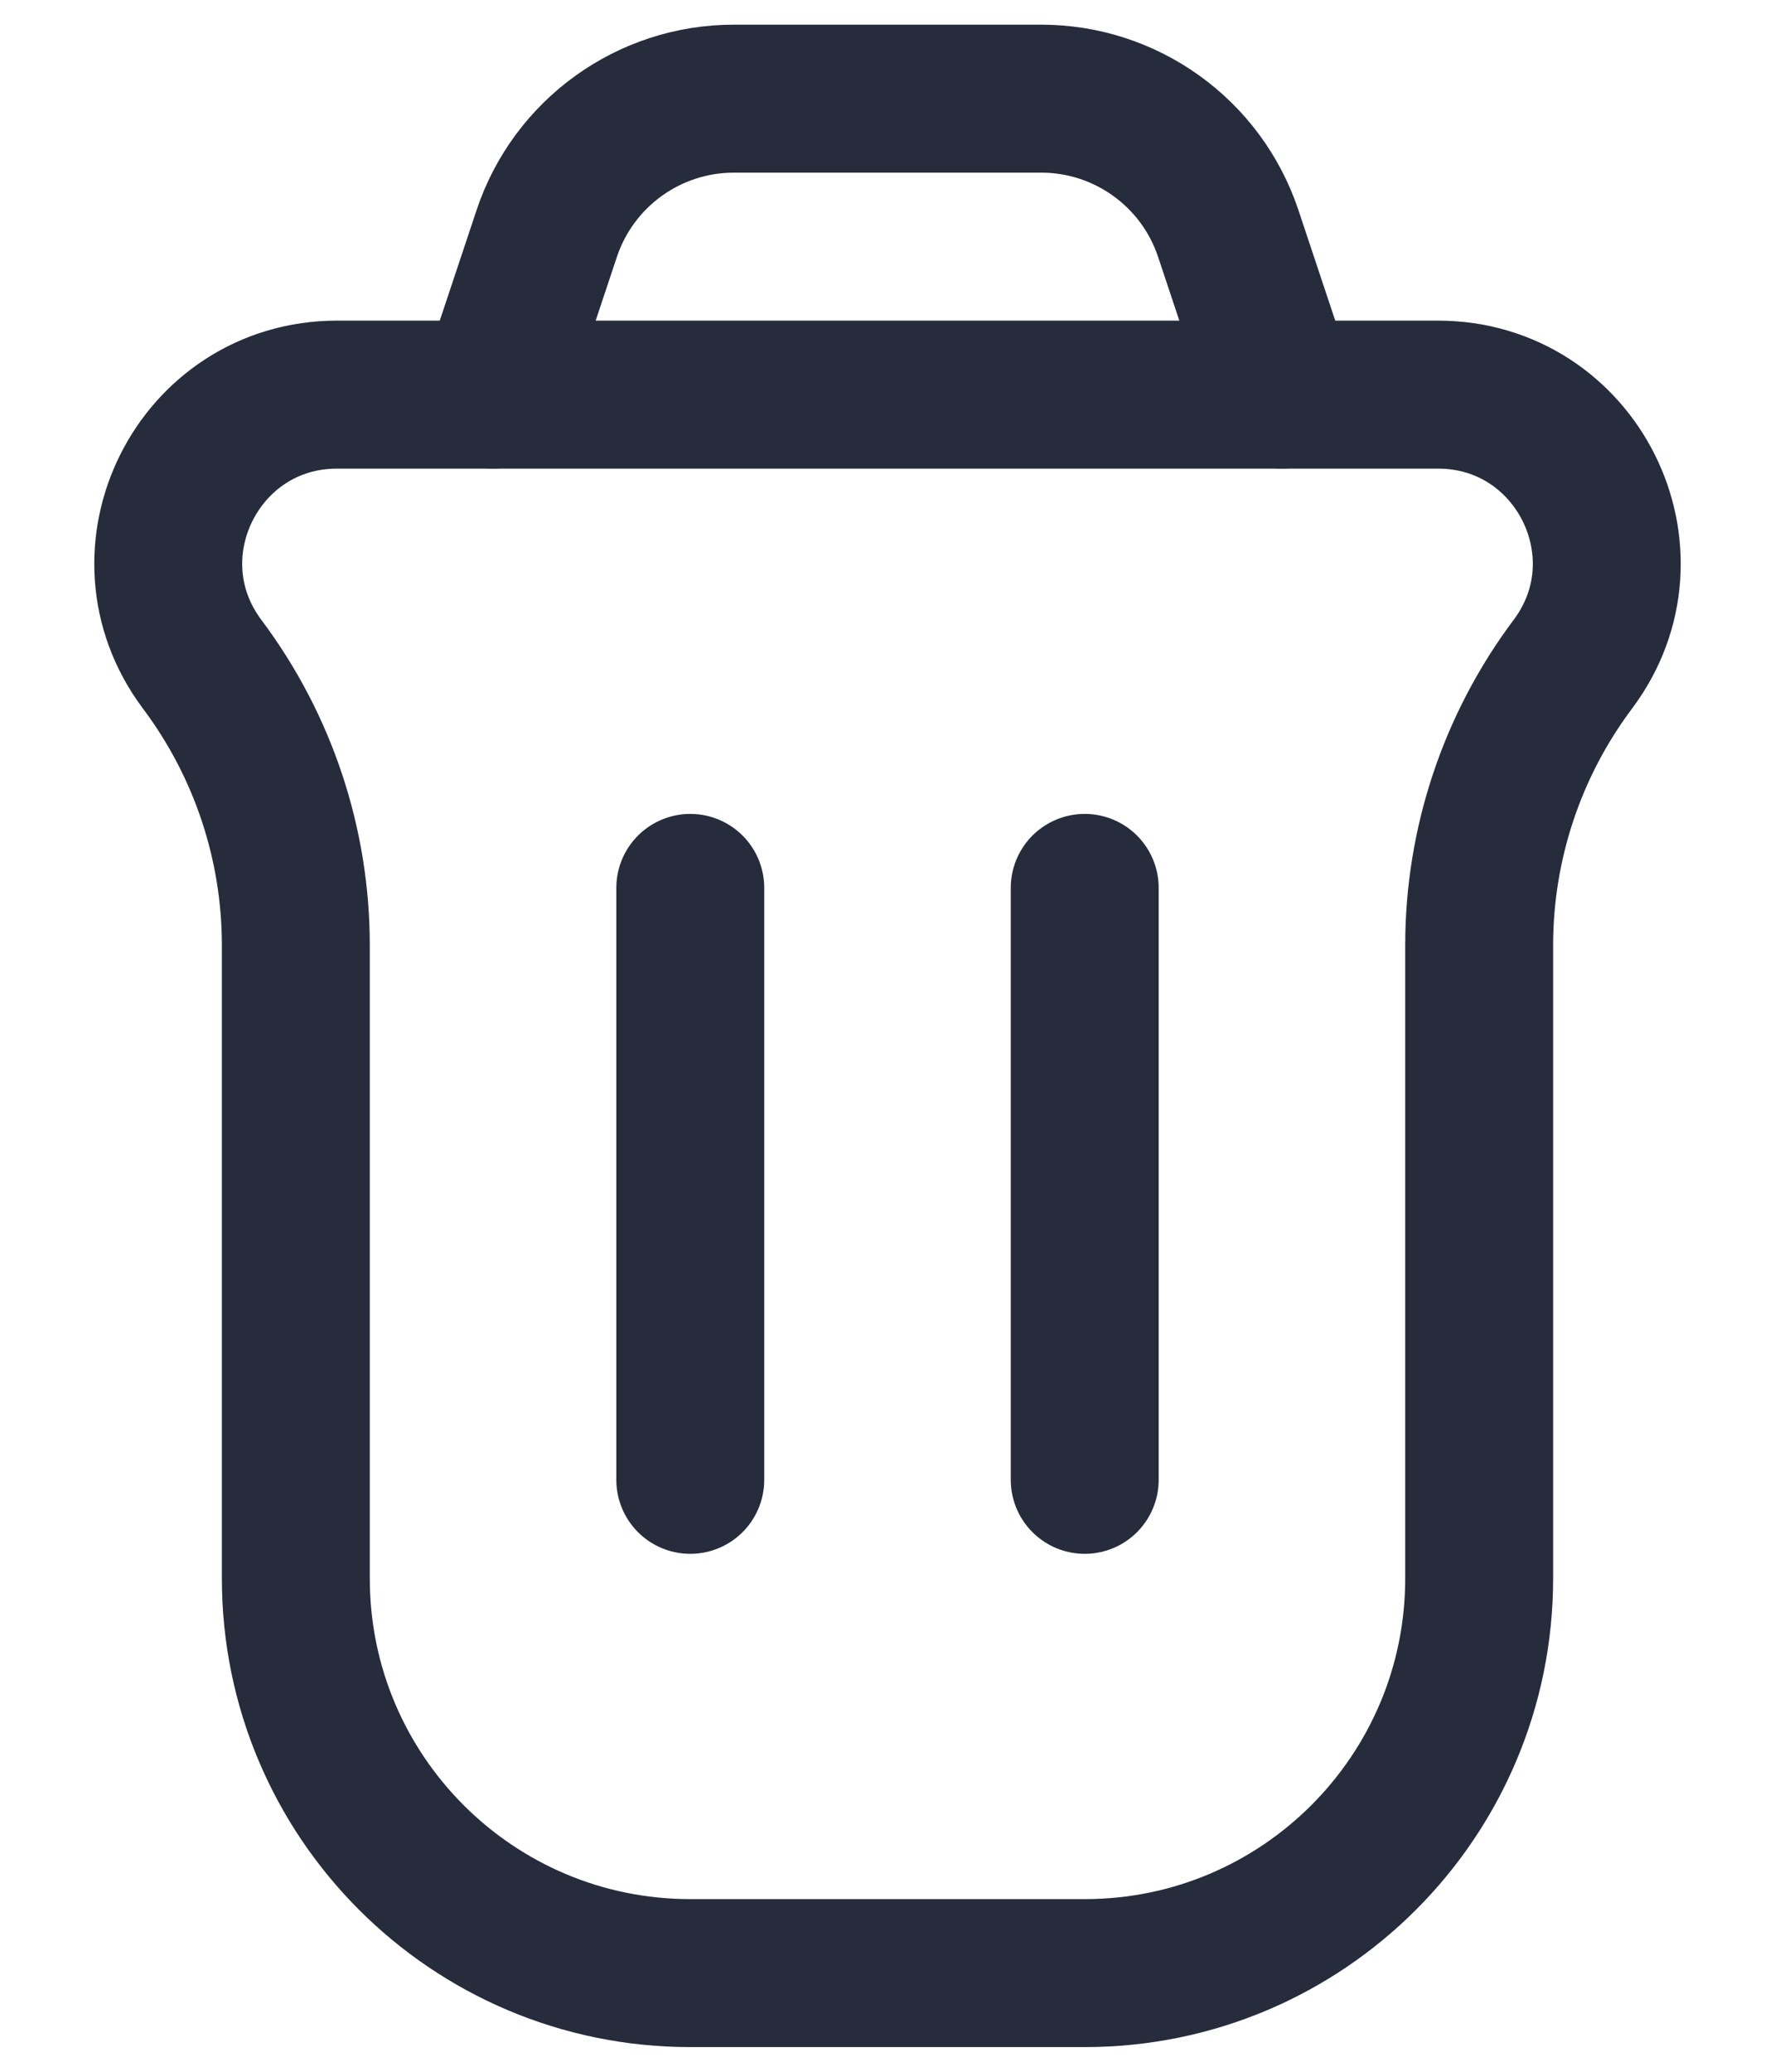 <svg width="18" height="21" viewBox="0 0 18 21" fill="none" xmlns="http://www.w3.org/2000/svg">
<g id="Trash can">
<path id="Rectangle 74" d="M2.051 6.734C1.206 5.608 2.01 4 3.418 4H14.582C15.991 4 16.794 5.608 15.949 6.734V6.734C15.333 7.556 15 8.555 15 9.582V16C15 18.209 13.209 20 11 20H7C4.791 20 3 18.209 3 16V9.582C3 8.555 2.667 7.556 2.051 6.734V6.734Z" stroke="#262C3C" stroke-width="1.5"/>
<path id="Line" d="M11 15L11 9" stroke="#262C3C" stroke-width="1.5" stroke-linecap="round" stroke-linejoin="round"/>
<path id="Line_2" d="M7 15L7 9" stroke="#262C3C" stroke-width="1.5" stroke-linecap="round" stroke-linejoin="round"/>
<path id="Rectangle 4" d="M13 4L12.456 2.368C12.184 1.551 11.419 1 10.559 1H7.442C6.581 1 5.816 1.551 5.544 2.368L5 4" stroke="#262C3C" stroke-width="1.5" stroke-linecap="round"/>
</g>
</svg>
